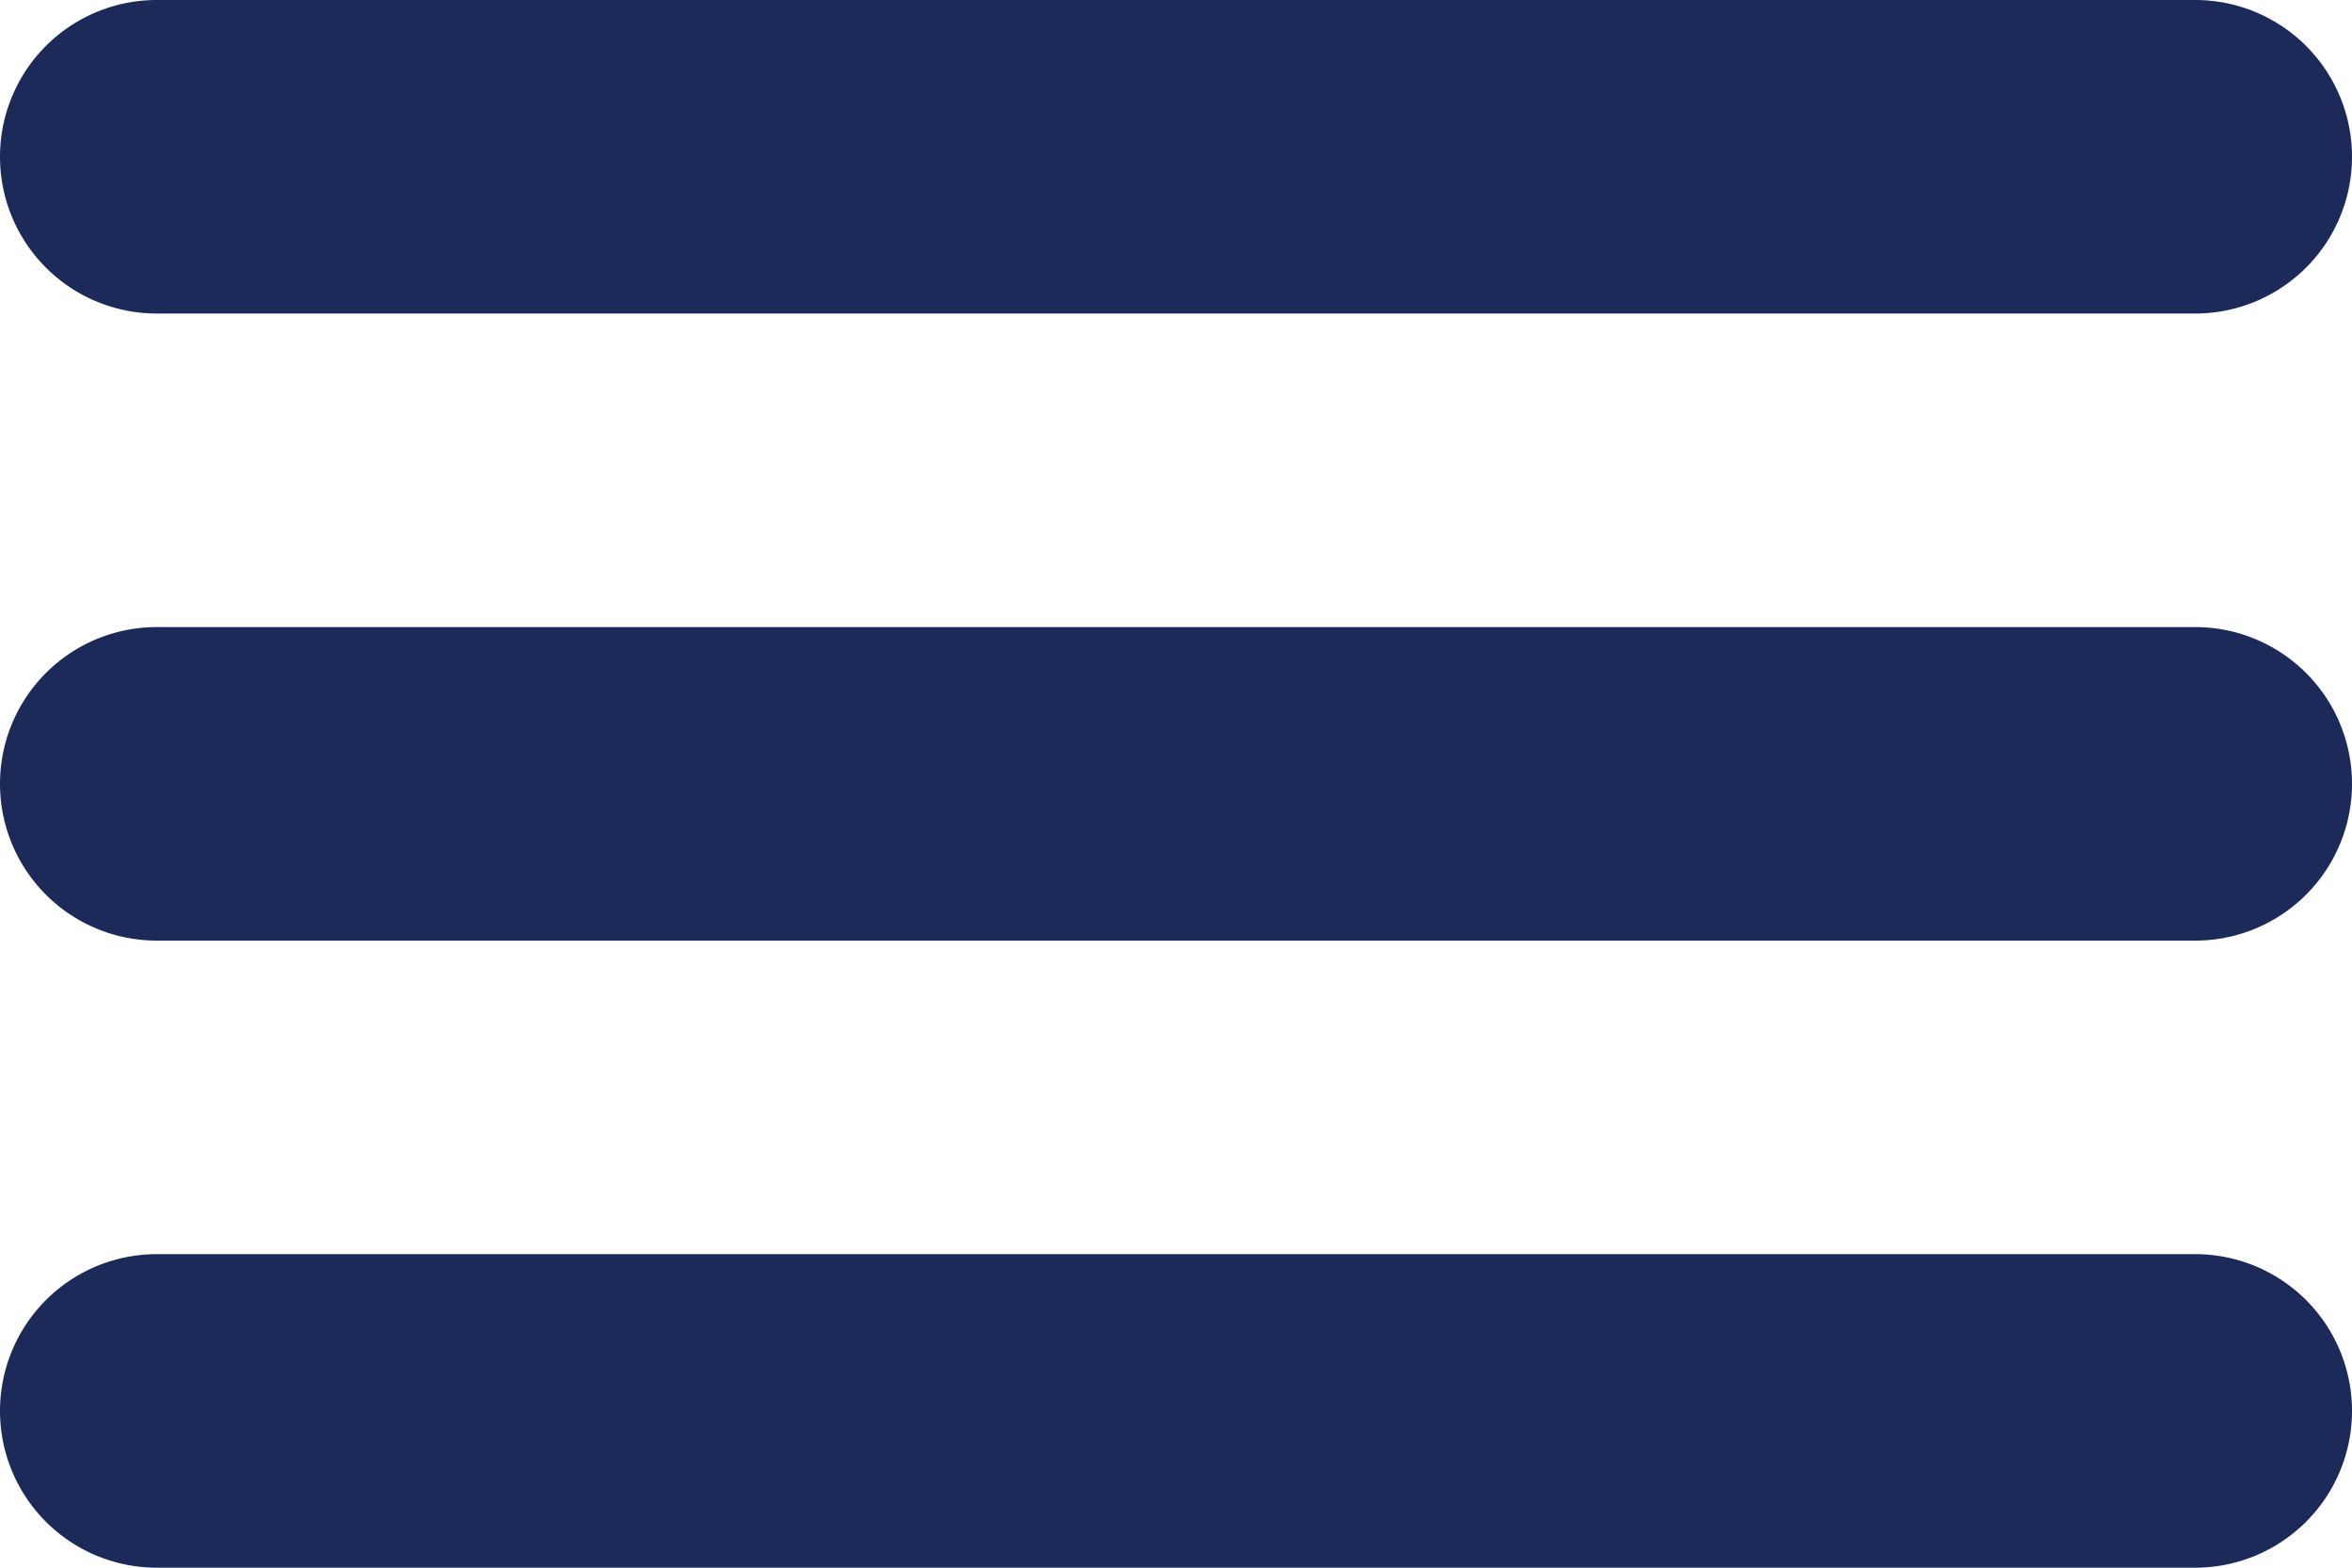 <svg id="Layer_1" data-name="Layer 1" xmlns="http://www.w3.org/2000/svg" viewBox="0 0 30 20"><defs><style>.cls-1{fill:#1b2a59;}</style></defs><title>da burg</title><g id="Page-1"><g id="mobile-new-entry"><g id="Group-2"><path id="Rectangle-5" class="cls-1" d="M2,8H28a2,2,0,0,1,2,2h0a2,2,0,0,1-2,2H2a2,2,0,0,1-2-2H0A2,2,0,0,1,2,8Z"/><path id="Rectangle-5-2" data-name="Rectangle-5" class="cls-1" d="M2,16H28a2,2,0,0,1,2,2h0a2,2,0,0,1-2,2H2a2,2,0,0,1-2-2H0A2,2,0,0,1,2,16Z"/><path id="Rectangle-5-3" data-name="Rectangle-5" class="cls-1" d="M2,0H28a2,2,0,0,1,2,2h0a2,2,0,0,1-2,2H2A2,2,0,0,1,0,2H0A2,2,0,0,1,2,0Z"/></g></g></g></svg>